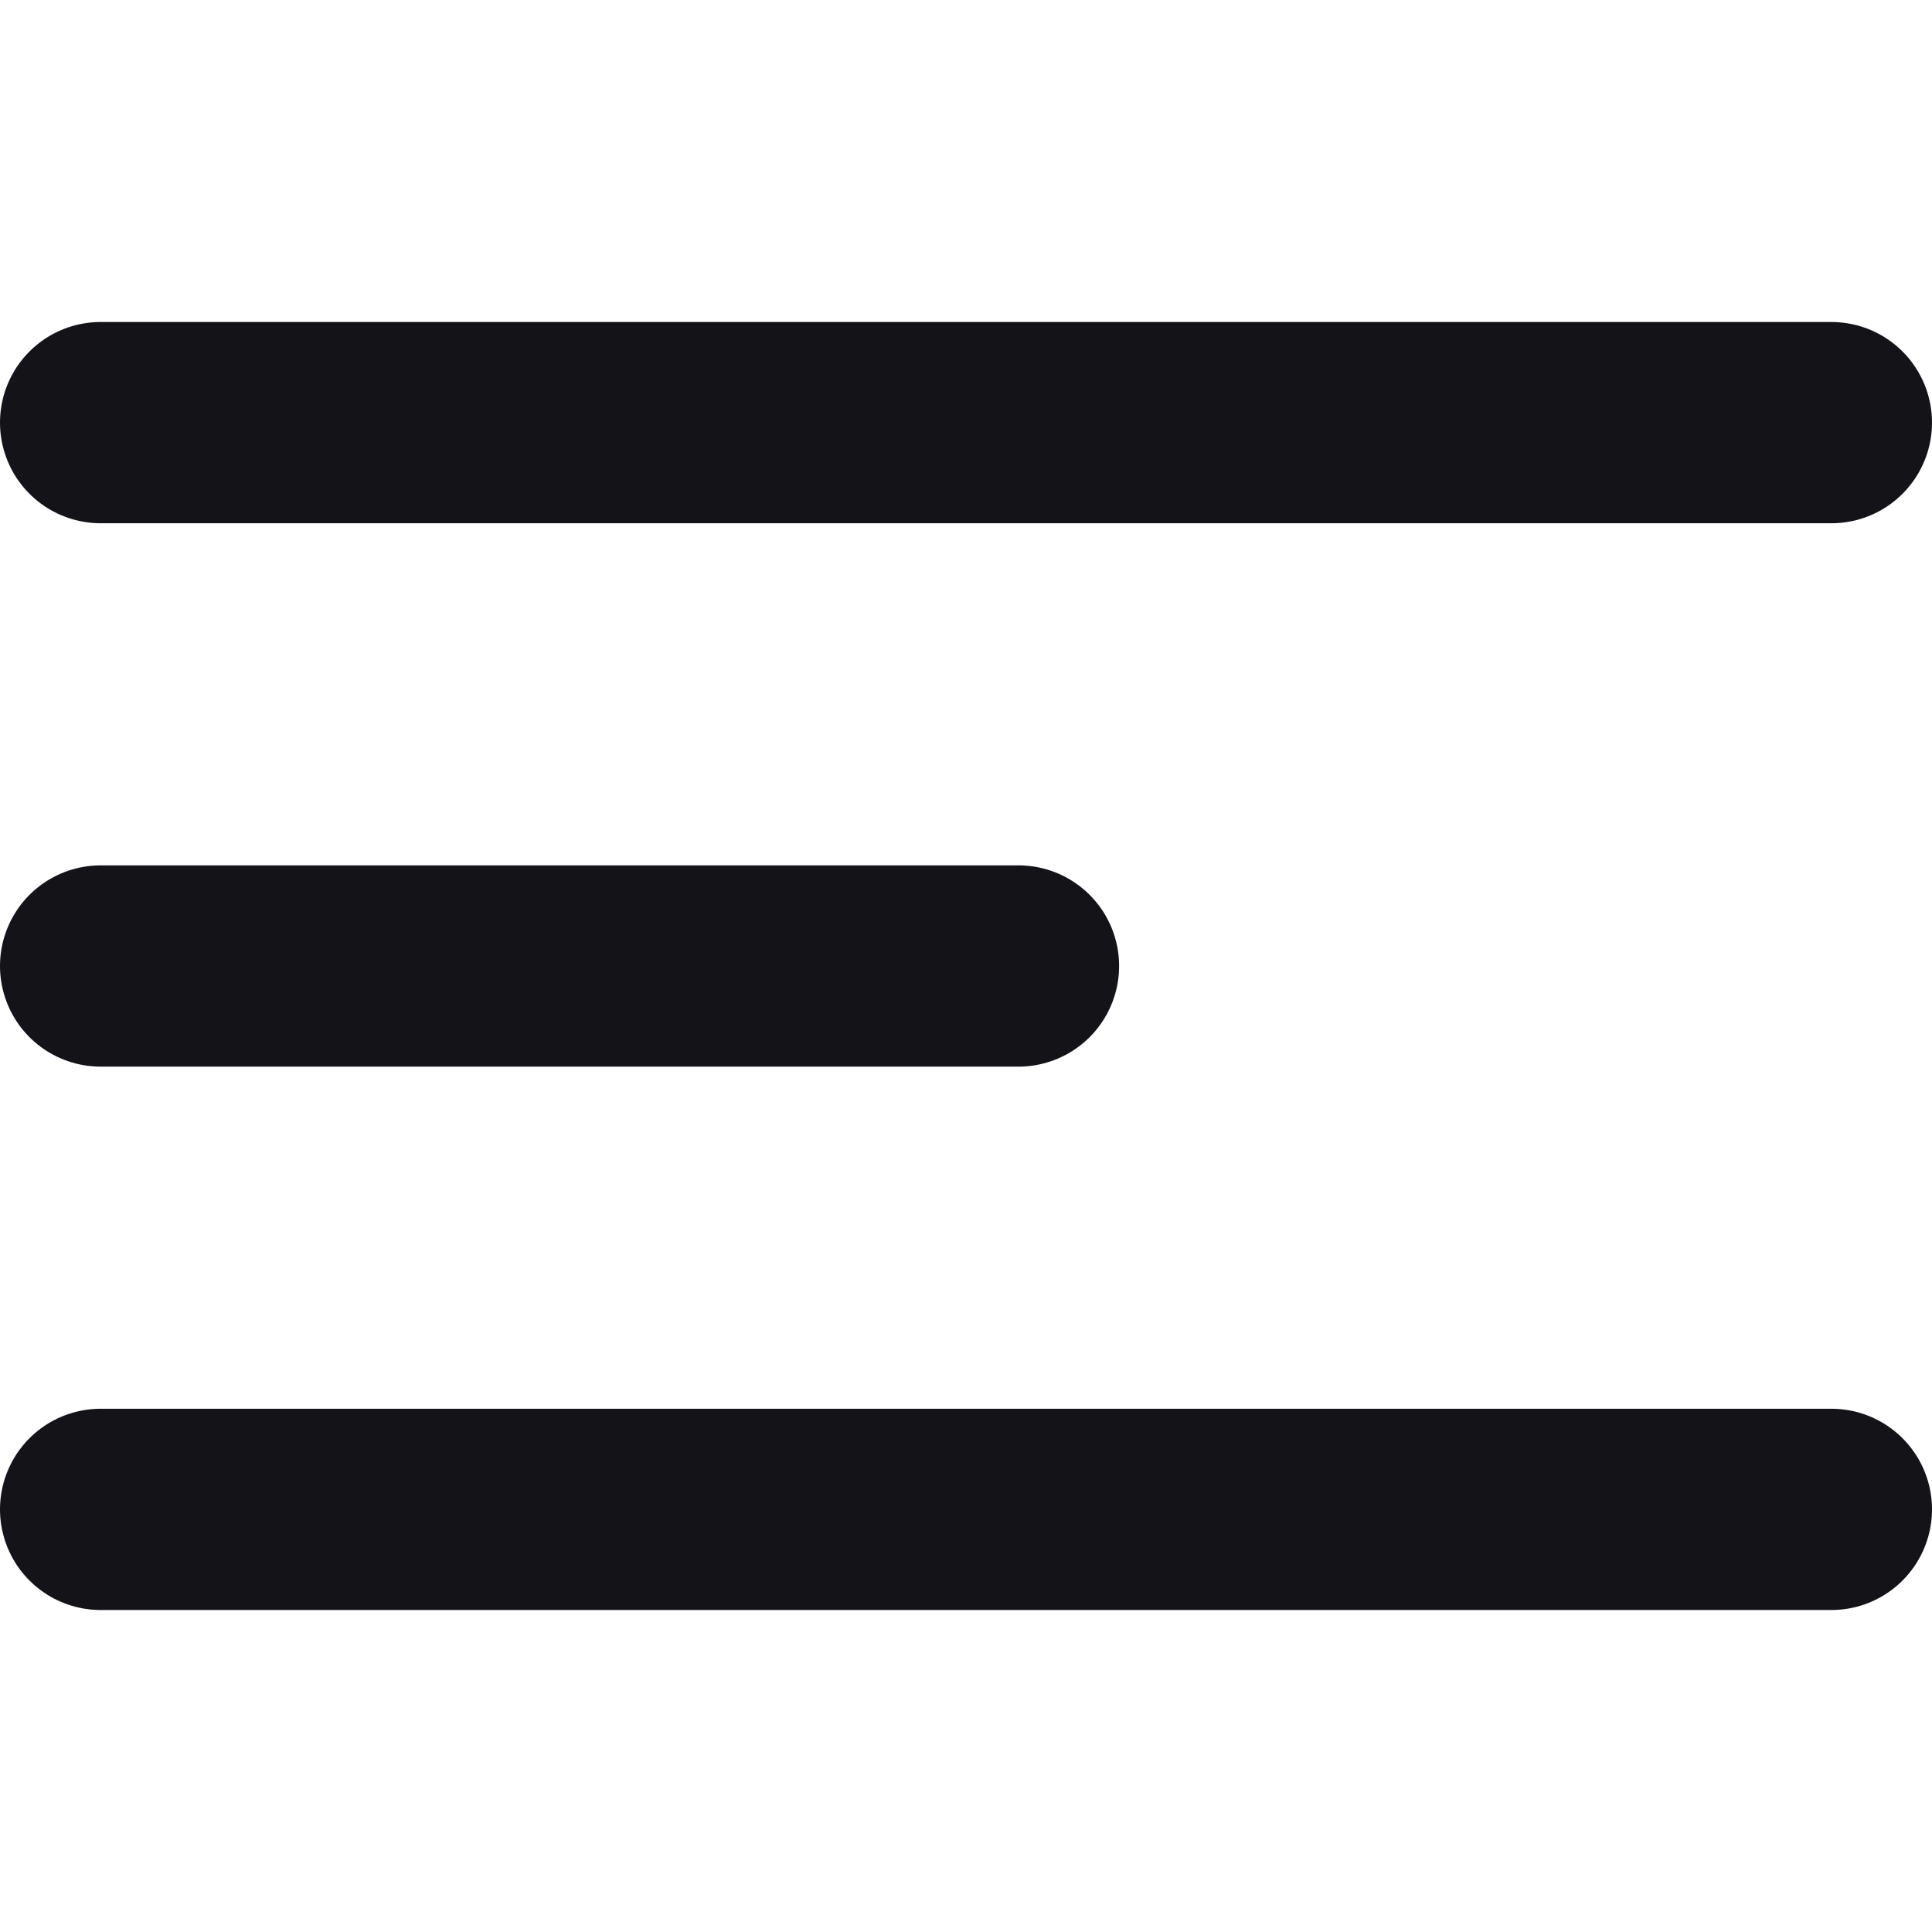 <svg xmlns="http://www.w3.org/2000/svg" fill="none" viewBox="0 0 24 24">
  <path stroke="#131318" stroke-linecap="round" stroke-linejoin="round" stroke-width="2.5" d="M1.25 5.25h21.5M1.25 12h11.402M1.25 18.75h21.5"/>
</svg>